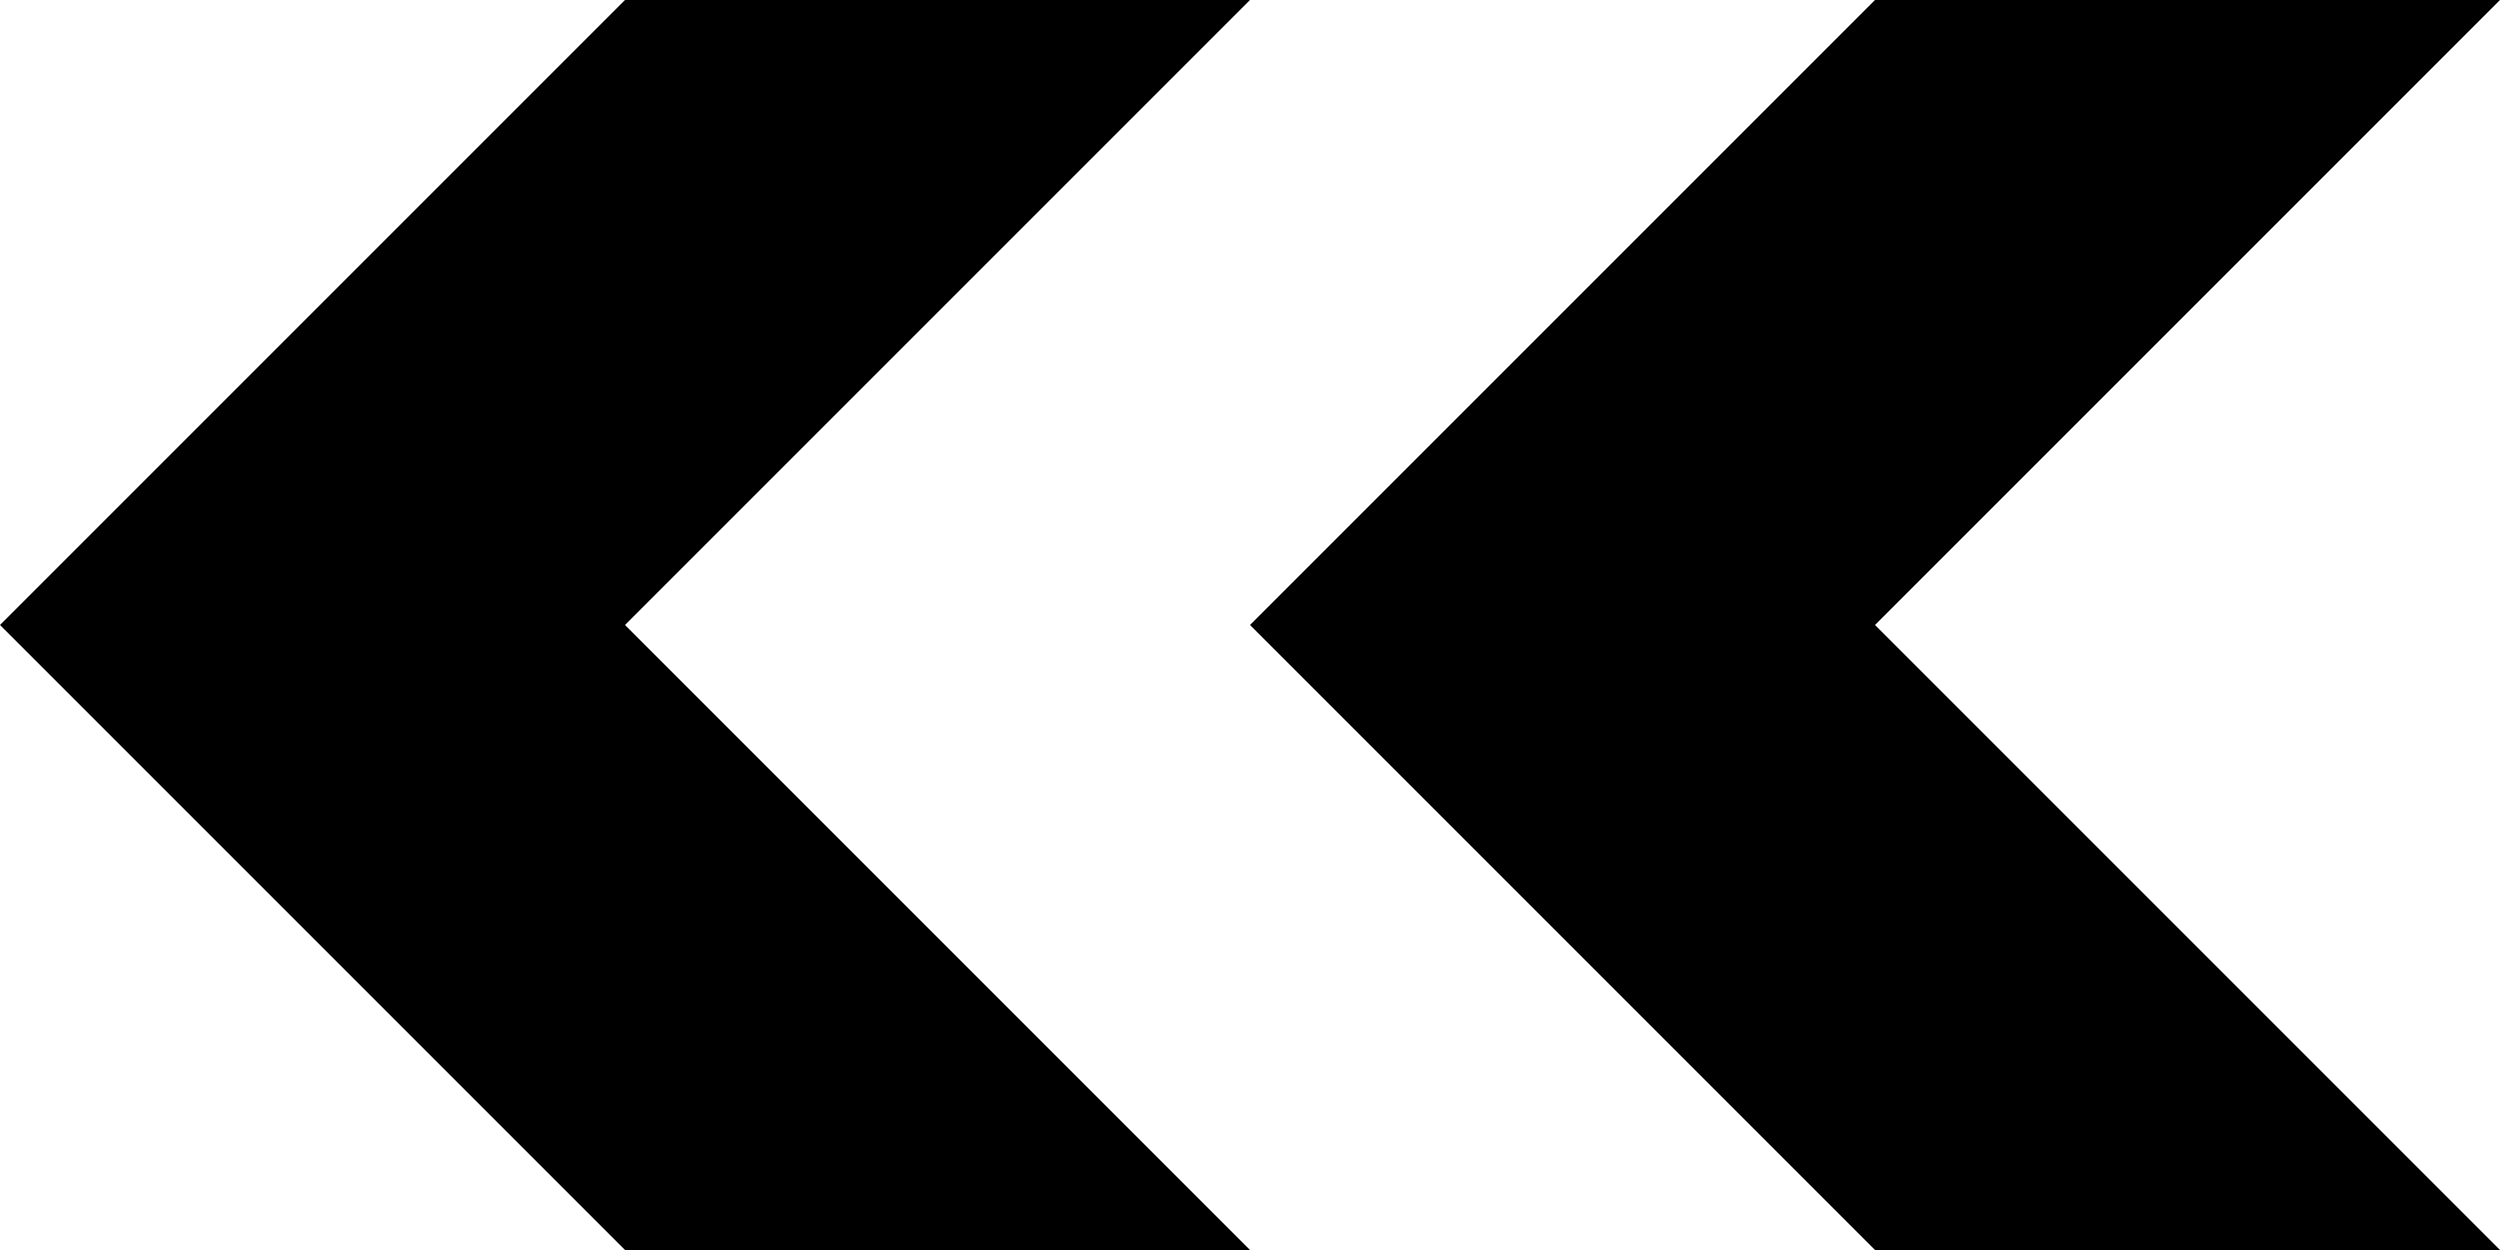 <?xml version="1.0" encoding="UTF-8" standalone="no"?>
<svg
   xmlns:dc="http://purl.org/dc/elements/1.1/"
   xmlns:cc="http://creativecommons.org/ns#"
   xmlns:rdf="http://www.w3.org/1999/02/22-rdf-syntax-ns#"
   xmlns:svg="http://www.w3.org/2000/svg"
   xmlns="http://www.w3.org/2000/svg"
   version="1.1"
   id="svg2"
   height="8"
   width="16">
  <defs
     id="defs7" />
  <path
     id="path1198"
     style="fill:#000000;stroke:none;stroke-width:4;stroke-linecap:round;stroke-opacity:0.802;image-rendering:auto"
     d="M 4 0 L 0 4 L 4 8 L 8 8 L 4 4 L 8 0 L 4 0 z M 12 0 L 8 4 L 12 8 L 16 8 L 12 4 L 16 0 L 12 0 z " />
  <rect
     style="fill:none;stroke:none"
     width="16"
     height="8"
     x="0"
     y="0"
     id="rect6" />
</svg>
